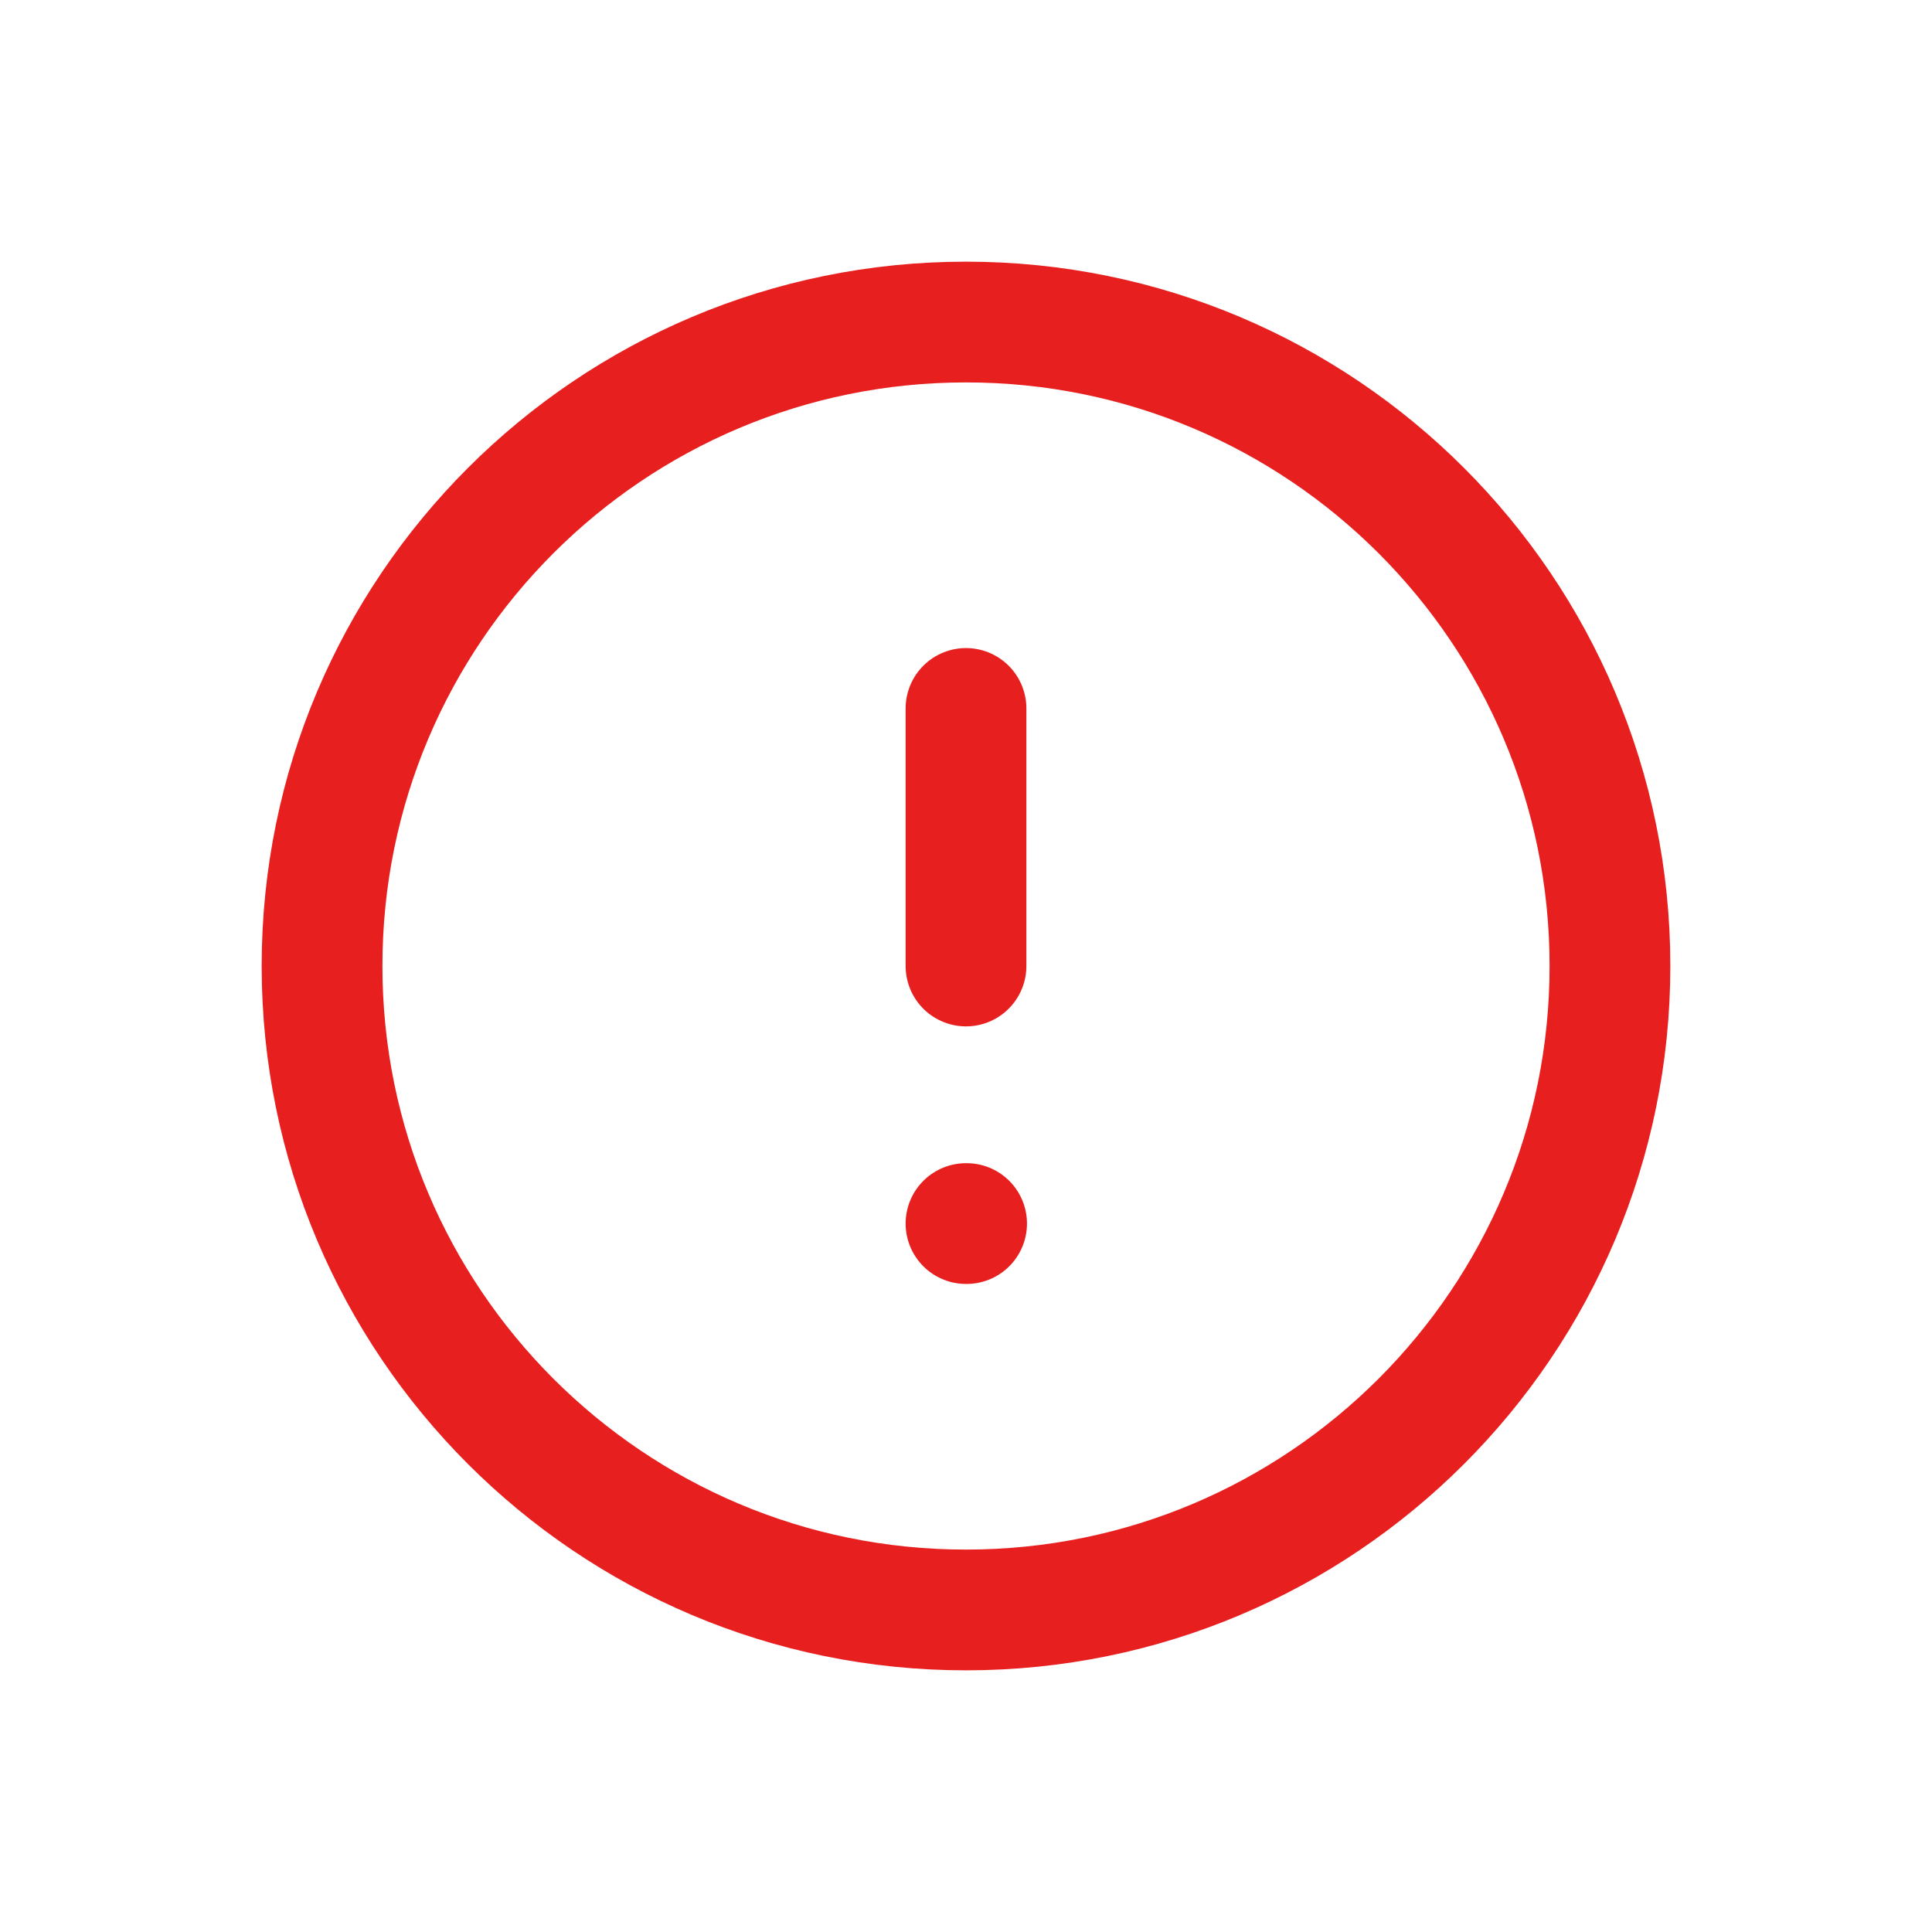 <svg width="16" height="16" viewBox="0 0 16 16" fill="none" xmlns="http://www.w3.org/2000/svg">
<path d="M8 13.333C10.945 13.333 13.333 10.945 13.333 8C13.333 5.054 10.945 2.667 8 2.667C5.054 2.667 2.667 5.054 2.667 8C2.667 10.945 5.054 13.333 8 13.333Z" stroke="#E81F1F" stroke-linecap="round" stroke-linejoin="round"/>
<path d="M8 5.867V8" stroke="#E81F1F" stroke-linecap="round" stroke-linejoin="round"/>
<path d="M8 10.133H8.005" stroke="#E81F1F" stroke-linecap="round" stroke-linejoin="round"/>
</svg>
